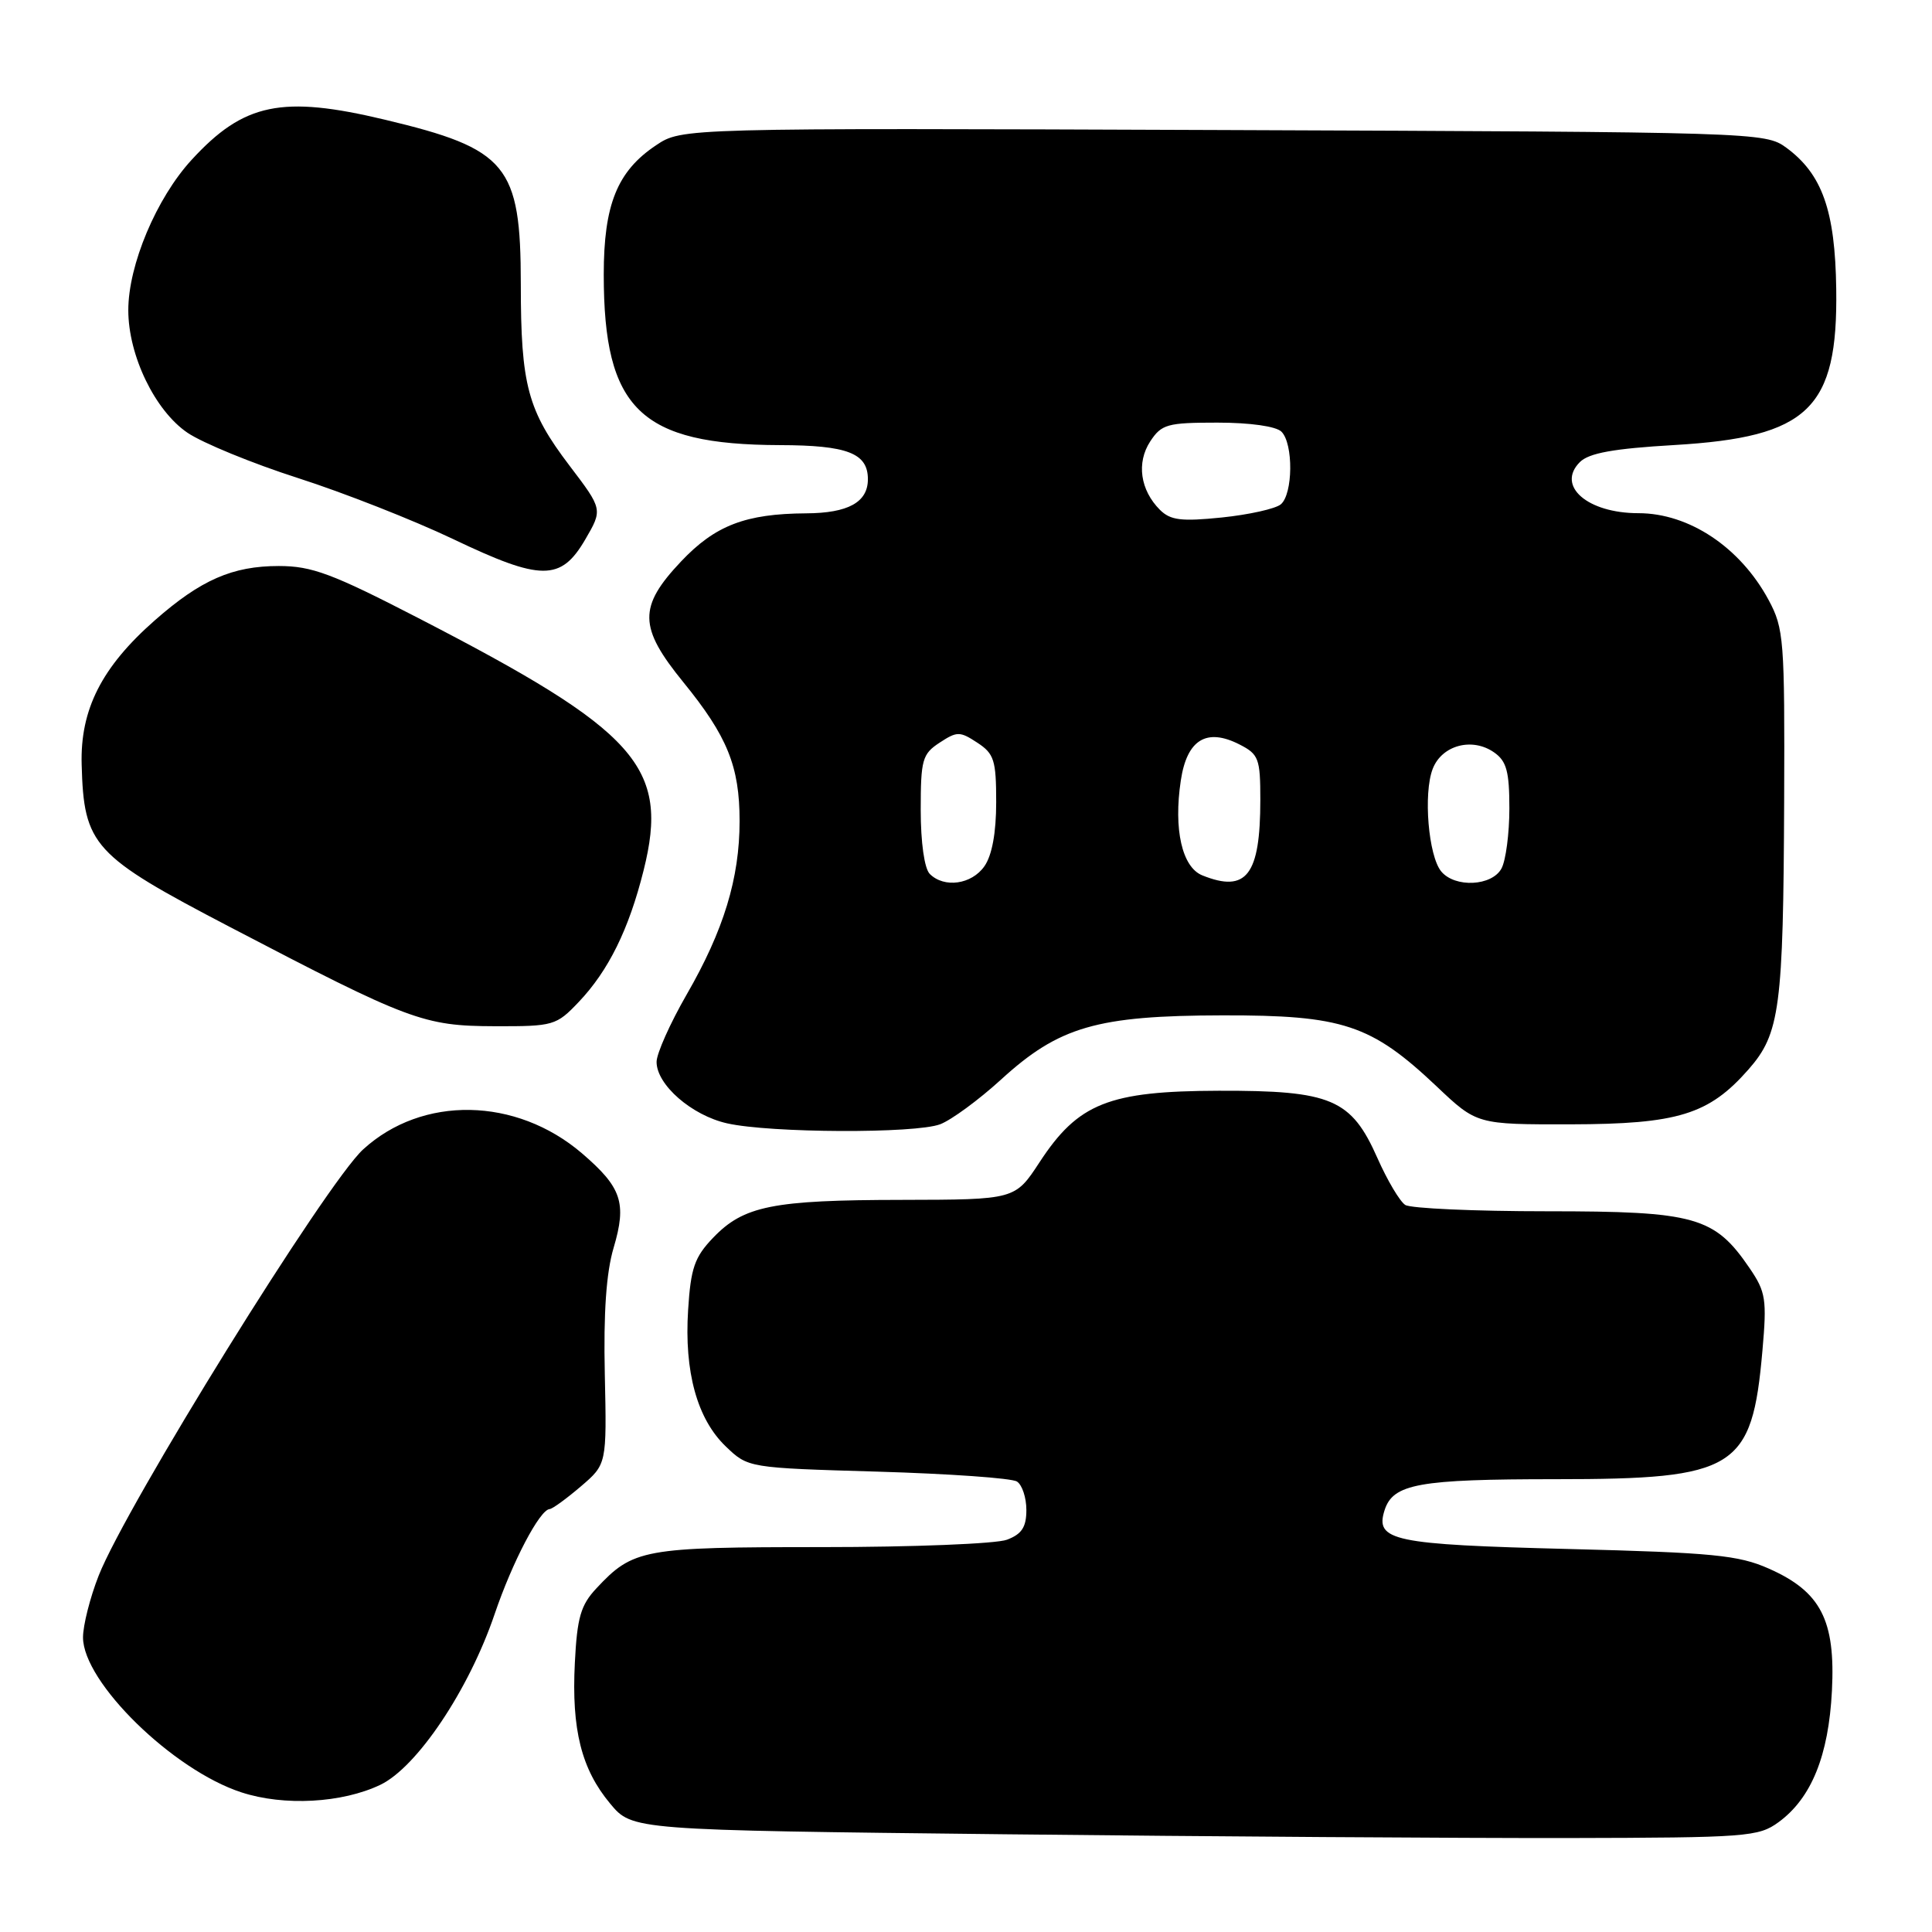 <?xml version="1.0" encoding="UTF-8" standalone="no"?>
<!DOCTYPE svg PUBLIC "-//W3C//DTD SVG 1.1//EN" "http://www.w3.org/Graphics/SVG/1.1/DTD/svg11.dtd" >
<svg xmlns="http://www.w3.org/2000/svg" xmlns:xlink="http://www.w3.org/1999/xlink" version="1.1" viewBox="0 0 256 256">
 <g >
 <path fill="currentColor"
d=" M 235.68 241.44 C 240.02 238.26 242.30 232.64 242.74 224.05 C 243.22 214.67 241.27 210.89 234.36 207.84 C 230.37 206.07 226.94 205.73 207.87 205.25 C 184.56 204.66 182.18 204.16 183.46 200.12 C 184.58 196.61 187.95 196.00 206.16 196.00 C 230.03 196.00 232.15 194.68 233.53 178.98 C 234.13 172.18 233.98 171.19 231.84 168.05 C 227.18 161.21 224.65 160.50 205.00 160.50 C 195.38 160.50 186.91 160.12 186.20 159.66 C 185.48 159.19 183.83 156.41 182.53 153.48 C 179.05 145.61 176.43 144.49 161.50 144.53 C 146.90 144.57 142.86 146.18 137.74 154.01 C 134.50 158.96 134.50 158.96 119.50 158.99 C 102.36 159.01 98.54 159.78 94.49 164.01 C 92.03 166.57 91.53 168.03 91.18 173.56 C 90.65 181.78 92.38 188.03 96.17 191.66 C 99.13 194.50 99.13 194.50 116.31 195.00 C 125.77 195.28 134.06 195.86 134.75 196.31 C 135.44 196.75 136.00 198.45 136.00 200.08 C 136.00 202.35 135.39 203.28 133.43 204.02 C 132.02 204.56 120.98 205.00 108.89 205.00 C 85.22 205.00 83.90 205.24 79.02 210.47 C 76.95 212.68 76.47 214.33 76.17 220.34 C 75.72 229.18 77.04 234.43 80.86 239.00 C 83.78 242.50 83.78 242.50 133.14 243.05 C 160.29 243.35 193.83 243.57 207.68 243.55 C 231.50 243.50 233.01 243.39 235.68 241.44 Z  M 50.39 236.50 C 55.26 234.17 62.13 223.92 65.54 213.88 C 67.89 206.96 71.52 200.04 72.83 199.96 C 73.20 199.94 75.05 198.59 76.95 196.97 C 80.40 194.02 80.40 194.02 80.14 182.09 C 79.96 173.96 80.33 168.62 81.31 165.33 C 83.07 159.38 82.38 157.34 77.10 152.81 C 68.38 145.36 55.96 145.13 48.12 152.30 C 43.24 156.75 16.69 199.56 13.07 208.79 C 11.93 211.69 11.00 215.37 11.00 216.96 C 11.00 222.89 22.91 234.55 32.00 237.50 C 37.64 239.34 45.32 238.92 50.39 236.50 Z  M 124.58 148.97 C 126.07 148.40 129.69 145.74 132.63 143.06 C 140.32 136.03 145.33 134.57 162.00 134.54 C 177.94 134.51 181.68 135.75 190.35 143.94 C 195.69 149.00 195.69 149.00 208.10 148.98 C 222.33 148.95 226.43 147.69 231.69 141.70 C 235.85 136.96 236.30 133.59 236.41 106.00 C 236.49 84.78 236.38 83.27 234.35 79.50 C 230.59 72.52 223.81 68.00 217.10 68.00 C 210.33 68.00 206.19 64.38 209.34 61.23 C 210.54 60.03 213.80 59.44 221.86 58.97 C 239.65 57.92 243.54 54.18 243.31 38.30 C 243.17 27.90 241.45 23.06 236.68 19.56 C 233.90 17.53 232.81 17.50 162.10 17.23 C 90.35 16.96 90.35 16.96 86.93 19.25 C 81.79 22.68 80.00 27.11 80.00 36.38 C 80.00 54.22 84.84 58.92 103.32 58.98 C 112.29 59.00 115.00 60.05 115.00 63.50 C 115.00 66.55 112.39 67.99 106.82 68.02 C 98.79 68.07 94.77 69.61 90.25 74.39 C 84.56 80.41 84.61 83.11 90.55 90.40 C 96.38 97.56 98.00 101.55 98.00 108.79 C 98.00 116.38 95.90 123.27 90.97 131.81 C 88.79 135.60 87.00 139.61 87.00 140.71 C 87.00 143.74 91.66 147.80 96.35 148.85 C 102.09 150.14 121.28 150.22 124.58 148.97 Z  M 76.70 132.75 C 80.63 128.61 83.33 123.14 85.28 115.33 C 88.72 101.60 84.51 96.89 55.34 81.85 C 44.00 76.00 41.32 75.00 36.94 75.00 C 30.80 75.00 26.60 76.84 20.51 82.20 C 13.47 88.39 10.62 94.02 10.82 101.29 C 11.11 112.05 12.30 113.35 30.50 122.85 C 54.25 135.25 56.11 135.95 65.55 135.98 C 73.35 136.00 73.71 135.90 76.70 132.75 Z  M 77.54 71.50 C 79.87 67.50 79.87 67.50 75.47 61.71 C 69.91 54.39 69.01 51.06 69.01 37.65 C 69.00 21.87 67.23 19.73 51.00 15.86 C 37.36 12.60 32.30 13.65 25.39 21.18 C 20.73 26.25 17.00 35.11 17.00 41.10 C 17.00 47.10 20.53 54.41 24.84 57.34 C 26.85 58.70 33.45 61.41 39.50 63.35 C 45.55 65.29 54.77 68.92 60.00 71.41 C 71.72 77.01 74.31 77.02 77.54 71.50 Z  M 123.20 115.80 C 122.49 115.09 122.00 111.65 122.00 107.32 C 122.00 100.66 122.21 99.91 124.50 98.41 C 126.82 96.89 127.18 96.89 129.50 98.41 C 131.73 99.87 132.00 100.73 132.00 106.30 C 132.00 110.34 131.45 113.34 130.44 114.78 C 128.75 117.20 125.11 117.71 123.20 115.80 Z  M 159.31 115.99 C 156.63 114.91 155.49 109.90 156.46 103.44 C 157.27 98.00 159.87 96.41 164.25 98.65 C 166.78 99.94 167.00 100.52 167.00 105.96 C 167.00 115.97 165.17 118.35 159.31 115.99 Z  M 190.97 115.47 C 189.27 113.41 188.58 105.14 189.84 101.88 C 191.05 98.74 195.08 97.66 197.98 99.70 C 199.63 100.85 200.00 102.23 200.00 107.12 C 200.00 110.43 199.53 114.00 198.96 115.07 C 197.70 117.42 192.80 117.67 190.97 115.47 Z  M 153.69 67.55 C 151.08 64.93 150.57 61.31 152.41 58.49 C 153.91 56.21 154.67 56.00 161.32 56.00 C 165.65 56.00 169.09 56.49 169.80 57.20 C 171.40 58.80 171.33 65.48 169.71 66.83 C 169.00 67.42 165.48 68.20 161.90 68.57 C 156.51 69.12 155.09 68.94 153.69 67.55 Z "/>
</g>
</svg>